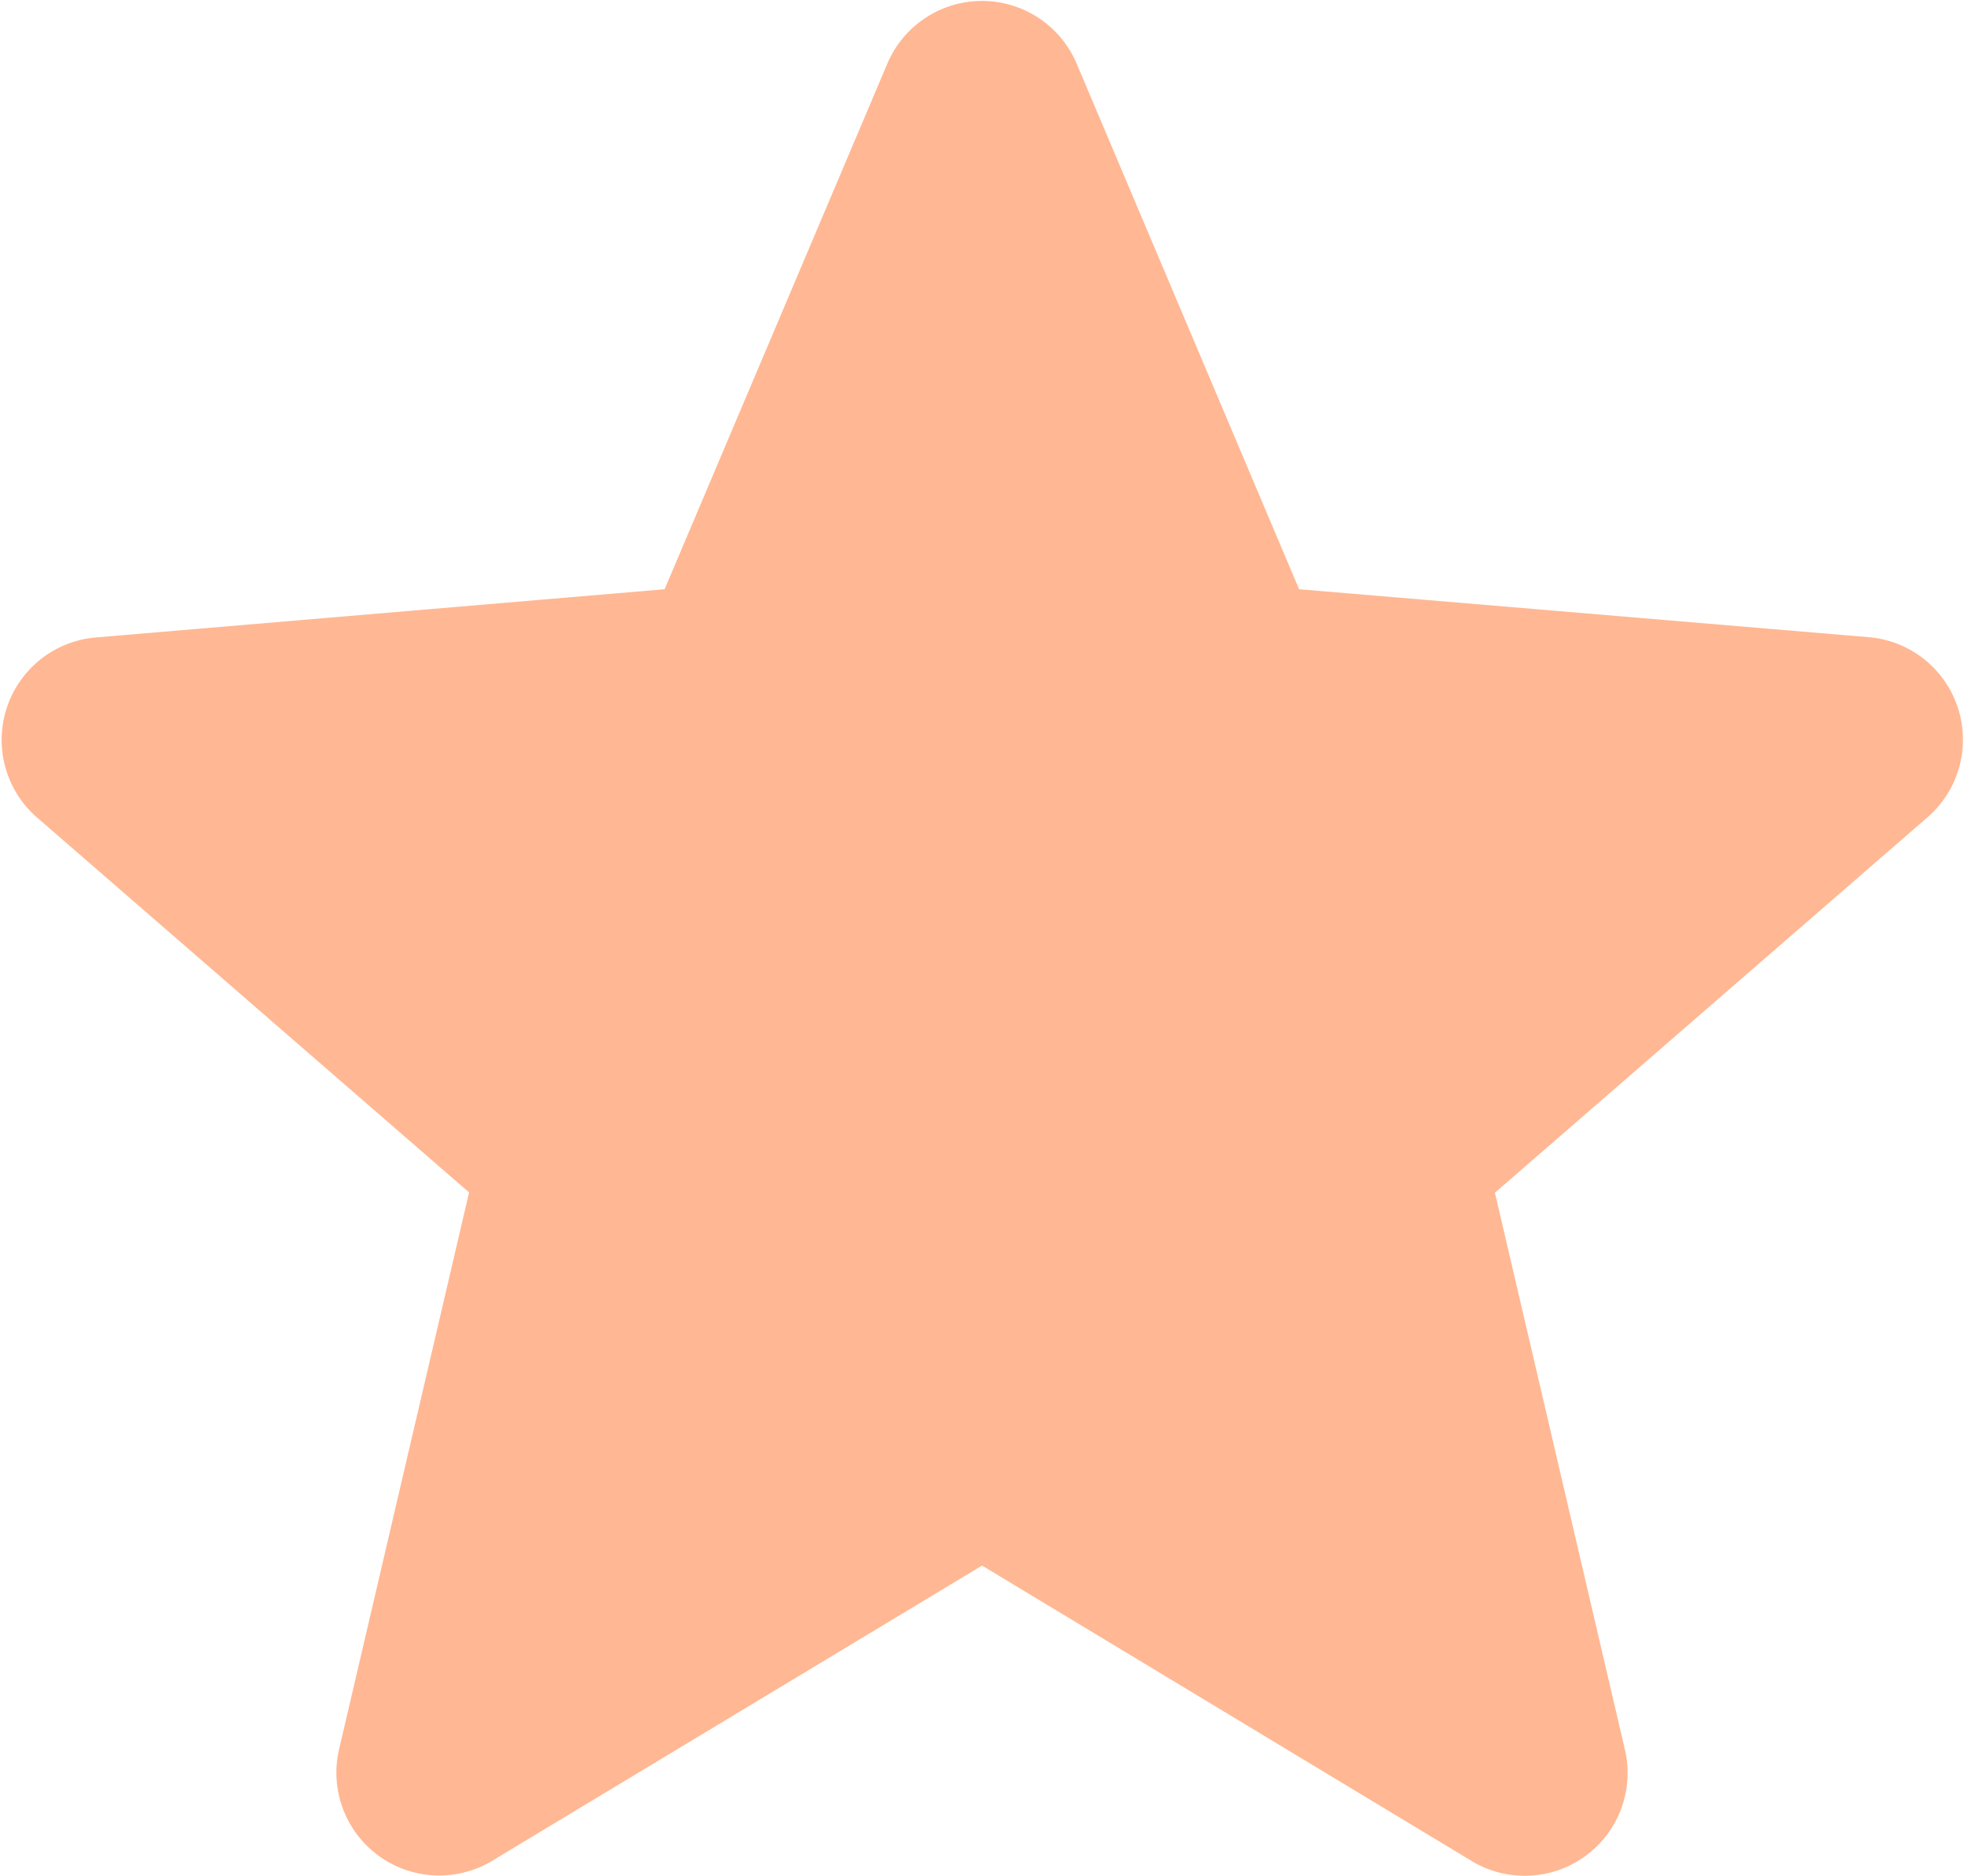 <svg xmlns="http://www.w3.org/2000/svg" width="13.369" height="12.772" viewBox="0 0 13.369 12.772">
    <path id="prefix__icons8-star" d="M8.742 12.9l3.341 2.016a.7.7 0 0 0 1.037-.754l-.887-3.8L15.185 7.8a.7.7 0 0 0-.4-1.219L10.9 6.254 9.382 2.667a.7.7 0 0 0-1.281 0l-1.52 3.587-3.881.329A.7.7 0 0 0 2.3 7.8l2.95 2.56-.887 3.8a.7.7 0 0 0 1.037.754z" transform="translate(-2.057 -2.243)" style="fill:#ffb893"/>
</svg>
